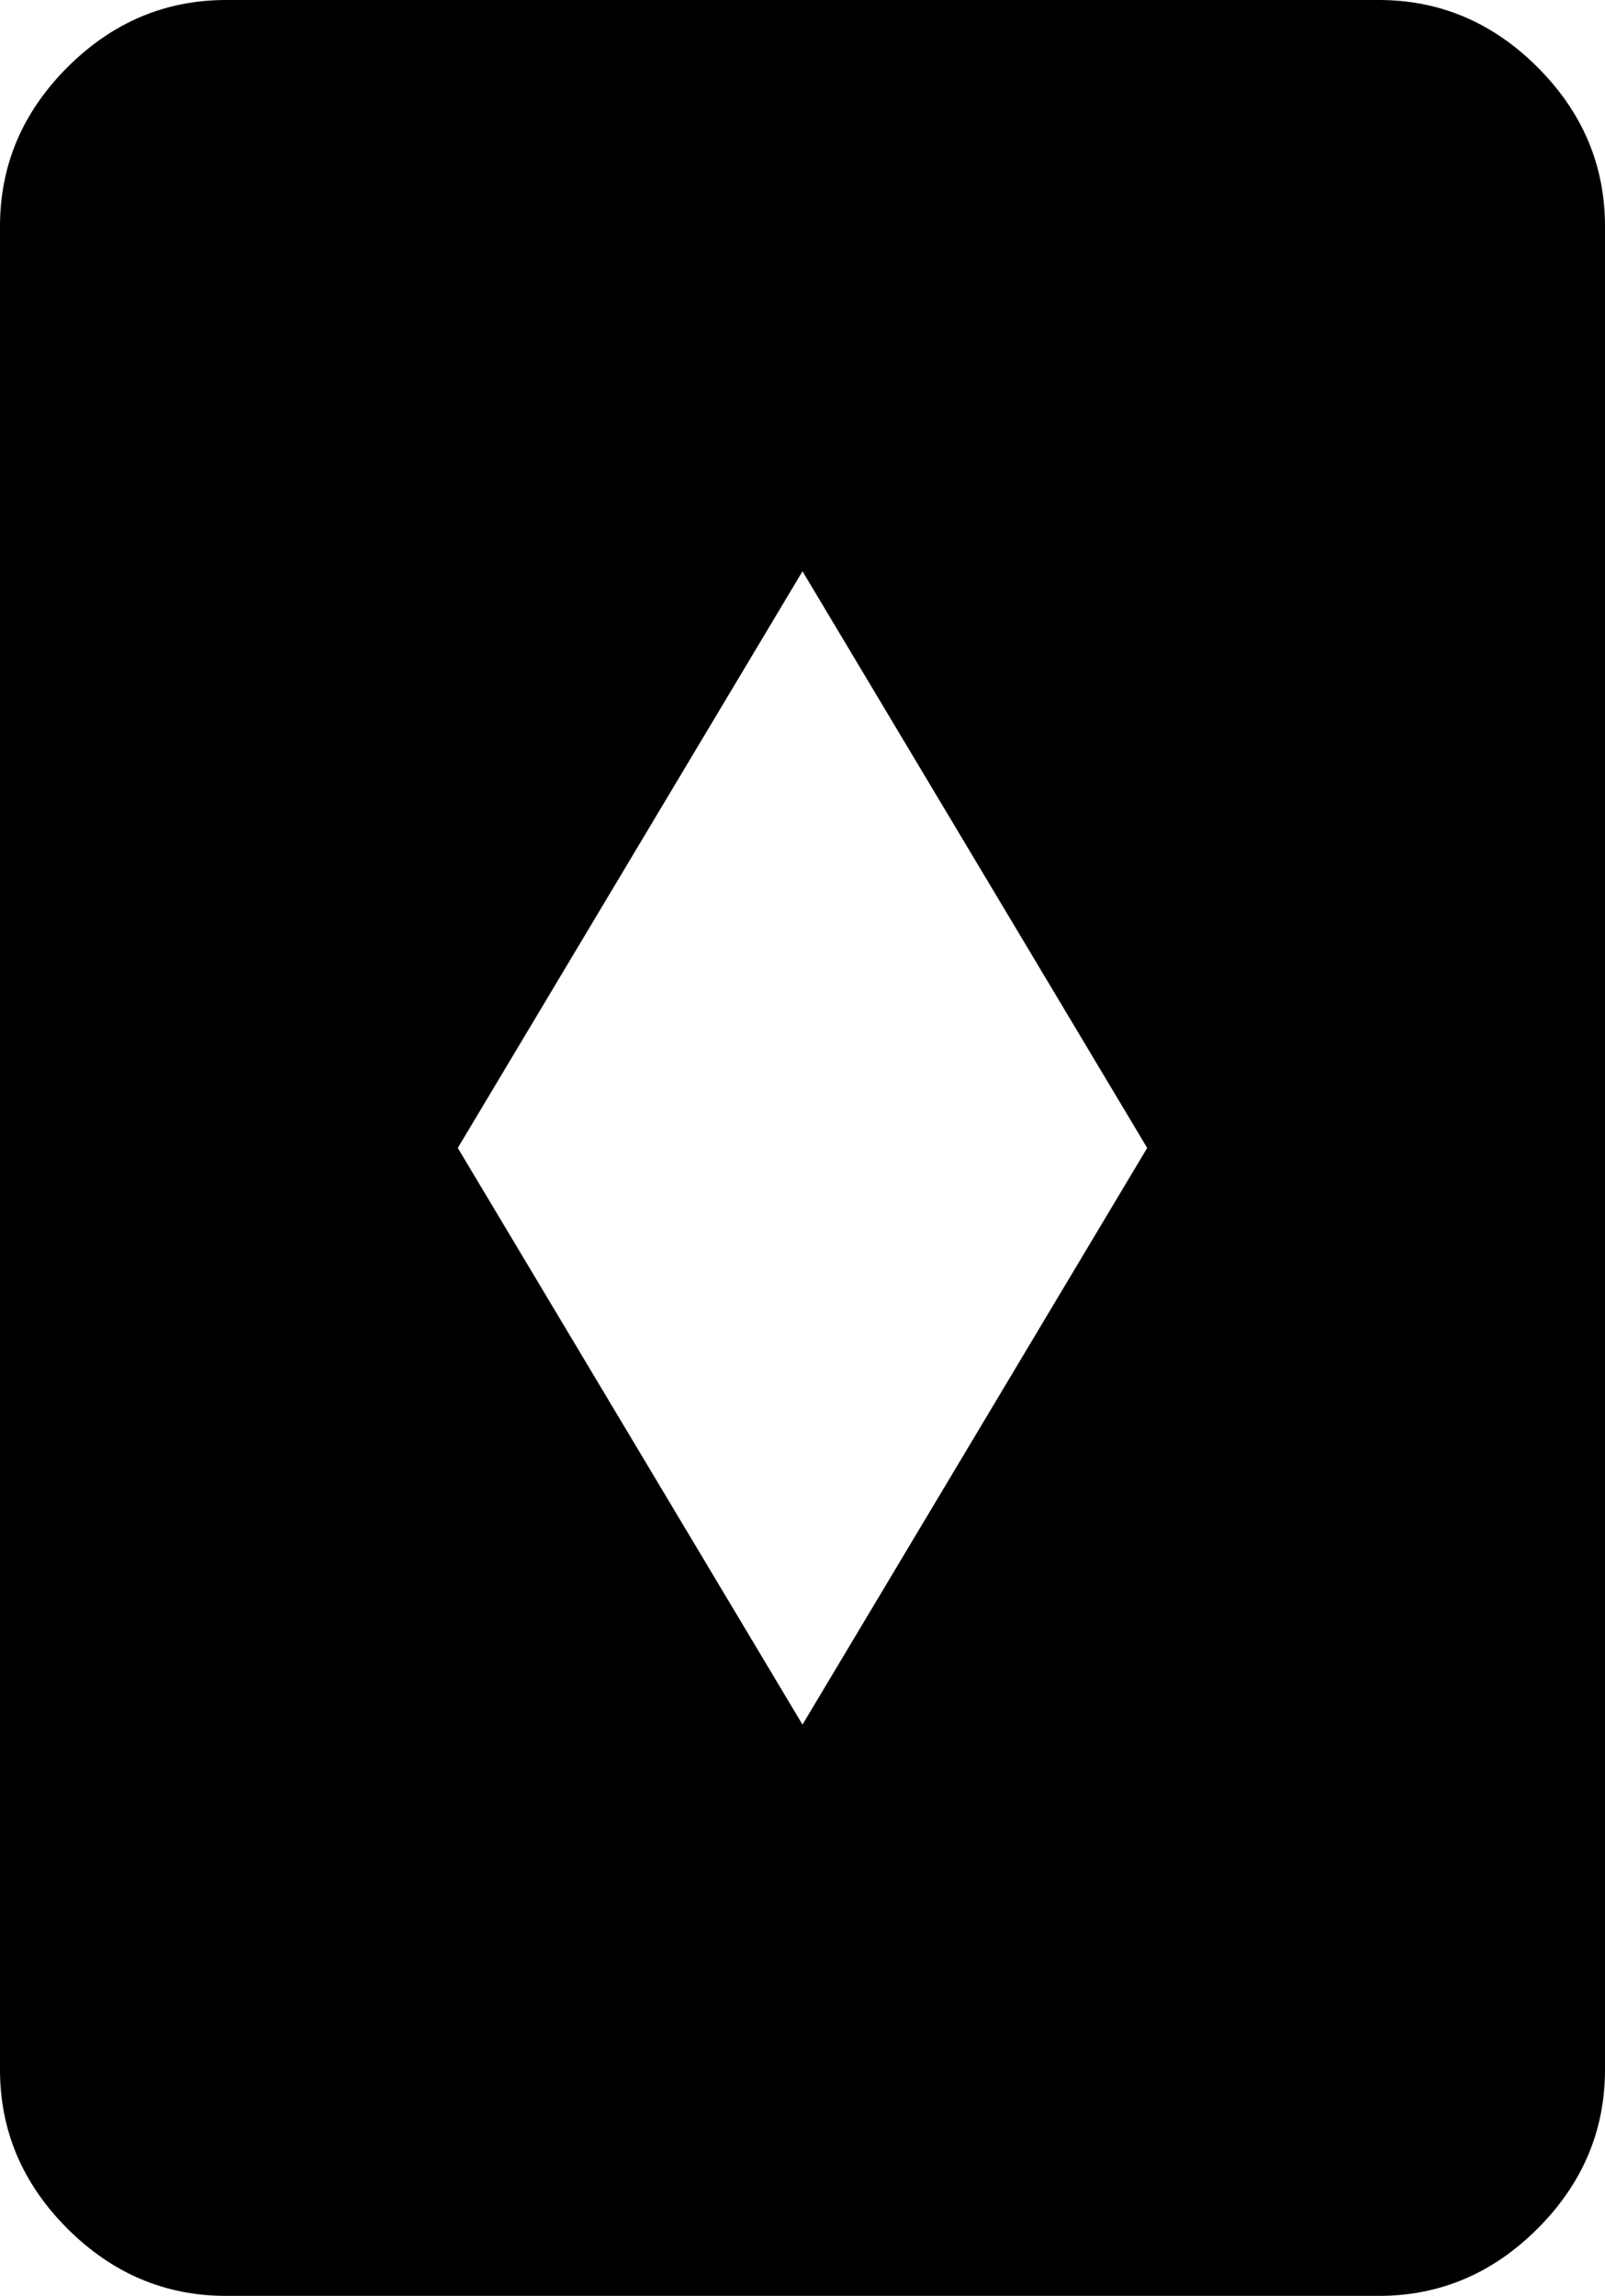 <svg xmlns="http://www.w3.org/2000/svg" viewBox="107 -21 298 426">
      <g transform="scale(1 -1) translate(0 -384)">
        <path d="M363 405H149Q132 405 119.5 392.5Q107 380 107 363V21Q107 4 119.5 -8.5Q132 -21 149 -21H363Q380 -21 392.5 -8.5Q405 4 405 21V363Q405 380 392.5 392.5Q380 405 363 405ZM256 85 192 192 256 299 320 192Z" />
      </g>
    </svg>